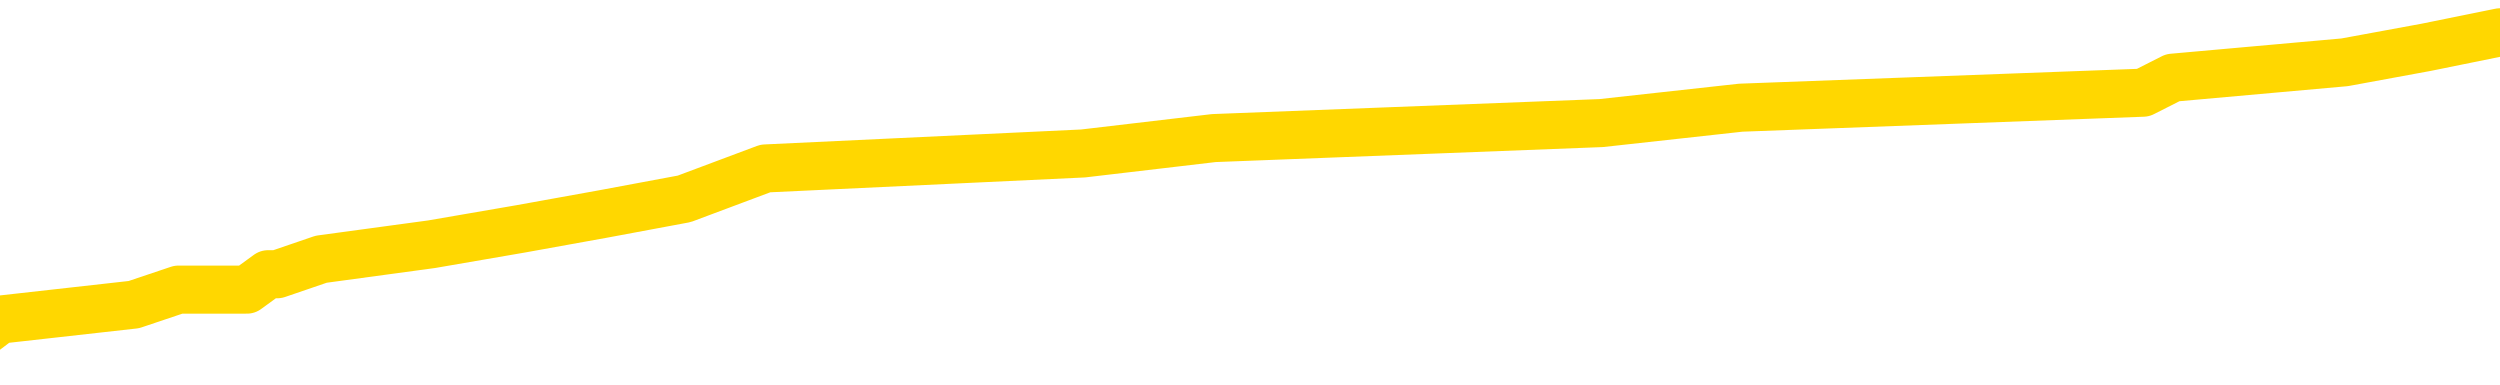 <svg xmlns="http://www.w3.org/2000/svg" version="1.1" viewBox="0 0 6500 1000">
	<path fill="none" stroke="gold" stroke-width="125" stroke-linecap="round" stroke-linejoin="round" d="M0 92016  L-817158 92016 L-816974 91977 L-816484 91898 L-816190 91859 L-815879 91780 L-815645 91741 L-815591 91662 L-815532 91583 L-815379 91544 L-815338 91465 L-815206 91426 L-814913 91386 L-814372 91386 L-813762 91347 L-813714 91347 L-813074 91308 L-813041 91308 L-812515 91308 L-812383 91268 L-811992 91190 L-811664 91111 L-811547 91032 L-811336 90953 L-810619 90953 L-810049 90914 L-809942 90914 L-809767 90875 L-809546 90796 L-809144 90757 L-809119 90678 L-808191 90599 L-808103 90521 L-808021 90442 L-807951 90363 L-807654 90324 L-807502 90245 L-805611 90284 L-805511 90284 L-805248 90284 L-804955 90324 L-804813 90245 L-804565 90245 L-804529 90206 L-804370 90166 L-803907 90088 L-803654 90048 L-803442 89970 L-803190 89930 L-802842 89891 L-801914 89812 L-801821 89733 L-801410 89694 L-800239 89615 L-799050 89576 L-798958 89497 L-798930 89419 L-798664 89340 L-798365 89261 L-798236 89182 L-798199 89104 L-797384 89104 L-797000 89143 L-795940 89182 L-795879 89182 L-795613 89970 L-795142 90717 L-794950 91465 L-794686 92213 L-794349 92173 L-794214 92134 L-793758 92095 L-793015 92055 L-792997 92016 L-792832 91937 L-792764 91937 L-792248 91898 L-791219 91898 L-791023 91859 L-790535 91819 L-790173 91780 L-789764 91780 L-789378 91819 L-787675 91819 L-787577 91819 L-787505 91819 L-787444 91819 L-787259 91780 L-786923 91780 L-786282 91741 L-786205 91701 L-786144 91701 L-785957 91662 L-785878 91662 L-785701 91622 L-785681 91583 L-785451 91583 L-785064 91544 L-784175 91544 L-784136 91504 L-784047 91465 L-784020 91386 L-783012 91347 L-782862 91268 L-782838 91229 L-782705 91190 L-782665 91150 L-781407 91111 L-781349 91111 L-780809 91072 L-780757 91072 L-780710 91072 L-780315 91032 L-780176 90993 L-779976 90953 L-779829 90953 L-779664 90953 L-779388 90993 L-779029 90993 L-778477 90953 L-777832 90914 L-777573 90835 L-777419 90796 L-777018 90757 L-776978 90717 L-776857 90678 L-776796 90717 L-776782 90717 L-776688 90717 L-776395 90678 L-776243 90521 L-775913 90442 L-775835 90363 L-775759 90324 L-775533 90206 L-775466 90127 L-775238 90048 L-775186 89970 L-775021 89930 L-774016 89891 L-773832 89852 L-773281 89812 L-772888 89733 L-772491 89694 L-771641 89615 L-771562 89576 L-770983 89537 L-770542 89537 L-770301 89497 L-770144 89497 L-769743 89419 L-769722 89419 L-769278 89379 L-768872 89340 L-768736 89261 L-768561 89182 L-768425 89104 L-768174 89025 L-767175 88986 L-767092 88946 L-766957 88907 L-766918 88868 L-766028 88828 L-765813 88789 L-765370 88750 L-765252 88710 L-765195 88671 L-764519 88671 L-764419 88632 L-764390 88632 L-763048 88592 L-762642 88553 L-762603 88513 L-761675 88474 L-761576 88435 L-761443 88395 L-761039 88356 L-761013 88317 L-760920 88277 L-760704 88238 L-760293 88159 L-759139 88081 L-758847 88002 L-758819 87923 L-758211 87884 L-757961 87805 L-757941 87766 L-757011 87726 L-756960 87648 L-756838 87608 L-756820 87530 L-756664 87490 L-756489 87412 L-756353 87372 L-756296 87333 L-756188 87293 L-756103 87254 L-755870 87215 L-755795 87175 L-755486 87136 L-755368 87097 L-755199 87057 L-755107 87018 L-755005 87018 L-754982 86979 L-754904 86979 L-754806 86900 L-754440 86861 L-754335 86821 L-753832 86782 L-753380 86743 L-753341 86703 L-753318 86664 L-753277 86624 L-753148 86585 L-753047 86546 L-752606 86506 L-752323 86467 L-751731 86428 L-751601 86388 L-751326 86310 L-751174 86270 L-751020 86231 L-750935 86152 L-750857 86113 L-750672 86073 L-750621 86073 L-750593 86034 L-750514 85995 L-750491 85955 L-750207 85877 L-749604 85798 L-748608 85759 L-748310 85719 L-747576 85680 L-747332 85641 L-747242 85601 L-746665 85562 L-745966 85523 L-745214 85483 L-744895 85444 L-744513 85365 L-744435 85326 L-743801 85286 L-743616 85247 L-743528 85247 L-743398 85247 L-743085 85208 L-743036 85168 L-742894 85129 L-742872 85090 L-741905 85050 L-741359 85011 L-740881 85011 L-740820 85011 L-740496 85011 L-740475 84972 L-740412 84972 L-740202 84932 L-740125 84893 L-740071 84853 L-740048 84814 L-740009 84775 L-739993 84735 L-739236 84696 L-739220 84657 L-738420 84617 L-738268 84578 L-737362 84539 L-736856 84499 L-736627 84421 L-736586 84421 L-736470 84381 L-736294 84342 L-735540 84381 L-735405 84342 L-735241 84303 L-734923 84263 L-734746 84184 L-733725 84106 L-733701 84027 L-733450 83988 L-733237 83909 L-732603 83870 L-732365 83791 L-732332 83712 L-732154 83634 L-732074 83555 L-731984 83515 L-731920 83437 L-731480 83358 L-731456 83319 L-730915 83279 L-730660 83240 L-730165 83201 L-729288 83161 L-729251 83122 L-729198 83083 L-729157 83043 L-729040 83004 L-728763 82964 L-728556 82886 L-728359 82807 L-728336 82728 L-728285 82650 L-728246 82610 L-728168 82571 L-727571 82492 L-727511 82453 L-727407 82414 L-727253 82374 L-726621 82335 L-725940 82295 L-725637 82217 L-725291 82177 L-725093 82138 L-725045 82059 L-724724 82020 L-724097 81981 L-723950 81941 L-723914 81902 L-723856 81863 L-723779 81784 L-723538 81784 L-723450 81744 L-723356 81705 L-723062 81666 L-722928 81626 L-722868 81587 L-722831 81508 L-722559 81508 L-721552 81469 L-721377 81430 L-721326 81430 L-721034 81390 L-720841 81312 L-720508 81272 L-720001 81233 L-719439 81154 L-719425 81075 L-719408 81036 L-719308 80957 L-719193 80879 L-719154 80800 L-719116 80761 L-719051 80761 L-719022 80721 L-718883 80761 L-718591 80761 L-718541 80761 L-718435 80761 L-718171 80721 L-717706 80682 L-717561 80682 L-717507 80603 L-717450 80564 L-717259 80524 L-716894 80485 L-716679 80485 L-716484 80485 L-716426 80485 L-716367 80406 L-716214 80367 L-715944 80328 L-715514 80524 L-715499 80524 L-715422 80485 L-715357 80446 L-715228 80170 L-715204 80131 L-714920 80092 L-714873 80052 L-714818 80013 L-714356 79974 L-714317 79974 L-714276 79934 L-714086 79895 L-713606 79855 L-713118 79816 L-713102 79777 L-713064 79737 L-712807 79698 L-712730 79619 L-712500 79580 L-712484 79501 L-712190 79423 L-711747 79383 L-711301 79344 L-710796 79304 L-710642 79265 L-710356 79226 L-710316 79147 L-709984 79108 L-709762 79068 L-709245 78990 L-709170 78950 L-708922 78872 L-708727 78793 L-708668 78754 L-707891 78714 L-707817 78714 L-707586 78675 L-707570 78675 L-707508 78635 L-707312 78596 L-706848 78596 L-706825 78557 L-706695 78557 L-705394 78557 L-705378 78557 L-705301 78517 L-705207 78517 L-704990 78517 L-704838 78478 L-704659 78517 L-704605 78557 L-704318 78596 L-704279 78596 L-703909 78596 L-703469 78596 L-703286 78596 L-702965 78557 L-702670 78557 L-702224 78478 L-702152 78439 L-701690 78360 L-701252 78321 L-701070 78281 L-699616 78203 L-699484 78163 L-699027 78085 L-698800 78045 L-698414 77966 L-697897 77888 L-696943 77809 L-696149 77730 L-695475 77691 L-695049 77612 L-694738 77573 L-694508 77455 L-693825 77337 L-693812 77219 L-693602 77061 L-693580 77022 L-693406 76943 L-692455 76904 L-692187 76825 L-691372 76786 L-691062 76707 L-691024 76668 L-690967 76589 L-690350 76550 L-689712 76471 L-688086 76432 L-687412 76392 L-686770 76392 L-686692 76392 L-686636 76392 L-686600 76392 L-686572 76353 L-686460 76274 L-686442 76235 L-686419 76195 L-686266 76156 L-686212 76077 L-686135 76038 L-686015 75999 L-685918 75959 L-685800 75920 L-685531 75841 L-685261 75802 L-685244 75723 L-685044 75684 L-684897 75605 L-684670 75566 L-684536 75526 L-684227 75487 L-684167 75448 L-683814 75369 L-683465 75330 L-683365 75290 L-683300 75212 L-683240 75172 L-682856 75094 L-682475 75054 L-682371 75015 L-682111 74975 L-681839 74897 L-681680 74857 L-681648 74818 L-681586 74779 L-681444 74739 L-681261 74700 L-681216 74661 L-680928 74661 L-680912 74621 L-680679 74621 L-680618 74582 L-680580 74582 L-680000 74543 L-679866 74503 L-679843 74346 L-679824 74070 L-679807 73756 L-679791 73441 L-679767 73126 L-679750 72890 L-679729 72614 L-679712 72339 L-679689 72181 L-679672 72024 L-679651 71906 L-679634 71827 L-679585 71709 L-679513 71591 L-679478 71394 L-679454 71237 L-679419 71079 L-679377 70922 L-679341 70843 L-679325 70686 L-679300 70568 L-679263 70489 L-679246 70371 L-679223 70292 L-679206 70214 L-679187 70135 L-679171 70056 L-679142 69938 L-679116 69820 L-679070 69781 L-679054 69702 L-679012 69663 L-678964 69584 L-678893 69505 L-678878 69426 L-678862 69348 L-678800 69308 L-678761 69269 L-678721 69230 L-678555 69190 L-678490 69151 L-678474 69112 L-678430 69033 L-678372 68994 L-678159 68954 L-678126 68915 L-678083 68876 L-678005 68836 L-677468 68797 L-677390 68757 L-677285 68679 L-677197 68639 L-677021 68600 L-676670 68561 L-676514 68521 L-676076 68482 L-675920 68443 L-675790 68403 L-675086 68325 L-674885 68285 L-673924 68207 L-673442 68167 L-673343 68167 L-673250 68128 L-673005 68088 L-672932 68049 L-672489 67970 L-672393 67931 L-672378 67892 L-672362 67852 L-672337 67813 L-671871 67774 L-671654 67734 L-671515 67695 L-671221 67656 L-671133 67616 L-671091 67577 L-671061 67537 L-670889 67498 L-670830 67459 L-670754 67419 L-670673 67380 L-670603 67380 L-670294 67341 L-670209 67301 L-669995 67262 L-669960 67223 L-669277 67183 L-669178 67144 L-668973 67105 L-668926 67065 L-668648 67026 L-668586 66987 L-668569 66908 L-668491 66868 L-668183 66790 L-668158 66750 L-668104 66672 L-668081 66632 L-667959 66593 L-667823 66514 L-667579 66475 L-667453 66475 L-666807 66436 L-666791 66436 L-666766 66436 L-666586 66357 L-666509 66317 L-666418 66278 L-665990 66239 L-665574 66199 L-665181 66121 L-665102 66081 L-665083 66042 L-664720 66003 L-664484 65963 L-664256 65924 L-663942 65885 L-663864 65845 L-663784 65767 L-663606 65688 L-663590 65648 L-663325 65570 L-663245 65530 L-663014 65491 L-662788 65452 L-662473 65452 L-662297 65412 L-661936 65412 L-661545 65373 L-661475 65294 L-661411 65255 L-661271 65176 L-661219 65137 L-661118 65058 L-660616 65019 L-660419 64979 L-660172 64940 L-659986 64901 L-659687 64861 L-659611 64822 L-659445 64743 L-658560 64704 L-658532 64625 L-658409 64547 L-657830 64507 L-657752 64468 L-657039 64468 L-656727 64468 L-656514 64468 L-656497 64468 L-656110 64468 L-655585 64389 L-655139 64350 L-654810 64310 L-654657 64271 L-654331 64271 L-654153 64232 L-654071 64232 L-653865 64153 L-653689 64114 L-652760 64074 L-651871 64035 L-651832 63996 L-651604 63996 L-651225 63956 L-650437 63917 L-650203 63878 L-650127 63838 L-649770 63799 L-649198 63720 L-648931 63681 L-648544 63641 L-648441 63641 L-648271 63641 L-647652 63641 L-647441 63641 L-647133 63641 L-647080 63602 L-646953 63563 L-646899 63523 L-646780 63484 L-646444 63405 L-645485 63366 L-645353 63287 L-645152 63248 L-644520 63208 L-644209 63169 L-643795 63130 L-643768 63090 L-643622 63051 L-643202 63012 L-641870 63012 L-641823 62972 L-641694 62894 L-641677 62854 L-641099 62776 L-640894 62736 L-640864 62697 L-640823 62658 L-640766 62618 L-640728 62579 L-640650 62539 L-640507 62500 L-640053 62461 L-639935 62421 L-639649 62382 L-639277 62343 L-639180 62303 L-638854 62264 L-638499 62225 L-638329 62185 L-638282 62146 L-638173 62107 L-638084 62067 L-638056 62028 L-637980 61949 L-637676 61910 L-637642 61831 L-637571 61792 L-637203 61752 L-636867 61713 L-636786 61713 L-636567 61674 L-636395 61634 L-636368 61595 L-635870 61556 L-635321 61477 L-634441 61438 L-634342 61359 L-634266 61319 L-633991 61280 L-633744 61201 L-633670 61162 L-633608 61083 L-633489 61044 L-633447 61005 L-633337 60965 L-633260 60887 L-632559 60847 L-632314 60808 L-632274 60768 L-632118 60729 L-631519 60729 L-631292 60729 L-631200 60729 L-630724 60729 L-630127 60650 L-629607 60611 L-629586 60572 L-629441 60532 L-629121 60532 L-628579 60532 L-628347 60532 L-628177 60532 L-627690 60493 L-627463 60454 L-627378 60414 L-627031 60375 L-626705 60375 L-626182 60336 L-625855 60296 L-625255 60257 L-625057 60178 L-625005 60139 L-624964 60099 L-624683 60060 L-623999 59981 L-623689 59942 L-623664 59863 L-623472 59824 L-623250 59785 L-623164 59745 L-622500 59667 L-622476 59627 L-622254 59548 L-621924 59509 L-621572 59430 L-621367 59391 L-621135 59312 L-620877 59273 L-620687 59194 L-620640 59155 L-620413 59116 L-620378 59076 L-620222 59037 L-620007 58998 L-619834 58958 L-619743 58919 L-619466 58879 L-619222 58840 L-618907 58801 L-618480 58801 L-618443 58801 L-617960 58801 L-617726 58801 L-617515 58761 L-617288 58722 L-616739 58722 L-616491 58683 L-615657 58683 L-615602 58643 L-615580 58604 L-615422 58565 L-614960 58525 L-614920 58486 L-614580 58407 L-614446 58368 L-614224 58329 L-613652 58289 L-613180 58250 L-612985 58210 L-612793 58171 L-612603 58132 L-612501 58092 L-612133 58053 L-612086 58014 L-612005 57974 L-610711 57935 L-610663 57896 L-610395 57896 L-610250 57896 L-609699 57896 L-609582 57856 L-609500 57817 L-609141 57778 L-608918 57738 L-608636 57699 L-608307 57620 L-607799 57581 L-607687 57541 L-607608 57502 L-607443 57463 L-607149 57463 L-606680 57463 L-606484 57502 L-606433 57502 L-605783 57463 L-605662 57423 L-605207 57423 L-605172 57384 L-604703 57345 L-604593 57305 L-604576 57266 L-604360 57266 L-604179 57227 L-603648 57227 L-602618 57227 L-602419 57187 L-601960 57148 L-601012 57069 L-600913 57030 L-600559 56951 L-600499 56912 L-600484 56872 L-600449 56833 L-600080 56794 L-599960 56754 L-599718 56715 L-599554 56676 L-599366 56636 L-599246 56597 L-598175 56518 L-597317 56479 L-597105 56400 L-597007 56361 L-596833 56282 L-596500 56243 L-596428 56203 L-596371 56164 L-596195 56164 L-595806 56125 L-595571 56085 L-595460 56046 L-595343 56007 L-594362 55967 L-594336 55928 L-593742 55849 L-593710 55849 L-593561 55810 L-593277 55770 L-592365 55770 L-591419 55770 L-591266 55731 L-591163 55731 L-591032 55692 L-590888 55652 L-590862 55613 L-590748 55574 L-590529 55534 L-589848 55495 L-589719 55456 L-589415 55416 L-589176 55338 L-588843 55298 L-588204 55259 L-587862 55180 L-587800 55141 L-587644 55141 L-586723 55141 L-586252 55141 L-586209 55141 L-586196 55101 L-586155 55062 L-586133 55023 L-586106 54983 L-585962 54944 L-585539 54905 L-585204 54905 L-585013 54865 L-584584 54865 L-584396 54826 L-584007 54747 L-583473 54708 L-583101 54669 L-583079 54669 L-582829 54629 L-582711 54590 L-582635 54550 L-582499 54511 L-582460 54472 L-582380 54432 L-581986 54393 L-581490 54354 L-581378 54275 L-581205 54236 L-580896 54196 L-580449 54157 L-580126 54118 L-579983 54039 L-579556 53960 L-579403 53881 L-579348 53803 L-578534 53763 L-578514 53724 L-578142 53685 L-578086 53685 L-576957 53645 L-576889 53645 L-576330 53606 L-576136 53567 L-575999 53527 L-575766 53488 L-575419 53449 L-575384 53370 L-575349 53330 L-575281 53252 L-574932 53212 L-574760 53173 L-574275 53134 L-574259 53094 L-573933 53055 L-573776 53016 L-572635 52937 L-572610 52898 L-572419 52819 L-572225 52780 L-571975 52740 L-571958 52701 L-570938 52661 L-570640 52622 L-570564 52583 L-570428 52504 L-570252 52465 L-569676 52386 L-569460 52347 L-569396 52307 L-569266 52268 L-569229 52189 L-568706 52150 L-568568 67656 L-568553 67656 L-568531 67656 L-568510 67656 L-568283 52110 L-567507 52110 L-567466 52110 L-567098 52110 L-567019 52071 L-566967 52032 L-566294 51992 L-565552 51953 L-565127 51953 L-564679 51914 L-563618 51874 L-563306 51796 L-562896 51796 L-562824 51756 L-562300 51756 L-562205 51756 L-562187 51756 L-561743 51717 L-561557 51638 L-560777 51560 L-560104 51520 L-559692 51402 L-559460 51323 L-559320 51284 L-559238 51205 L-559218 51166 L-559142 51166 L-559014 51127 L-558697 51166 L-558472 51166 L-558148 51127 L-558085 51127 L-557715 51127 L-557682 51127 L-557474 51127 L-556806 51127 L-556729 51127 L-556571 51048 L-556460 51048 L-556134 51009 L-555979 50969 L-555638 50969 L-555581 50890 L-555243 50812 L-555039 50772 L-554986 50694 L-553610 50654 L-553480 50615 L-553047 50576 L-552726 50536 L-551898 50458 L-551775 50418 L-551044 50340 L-550888 50261 L-550848 50221 L-550794 50182 L-550771 50143 L-550657 50103 L-550360 50064 L-550070 50025 L-550016 49985 L-549895 49946 L-549865 49907 L-549766 49867 L-549322 49867 L-549170 49828 L-548335 49828 L-547792 49789 L-547458 49789 L-547442 49749 L-547367 49710 L-547251 49670 L-547056 49631 L-546792 49592 L-545957 49552 L-545861 49513 L-545339 49474 L-545298 49434 L-545198 49395 L-544370 49395 L-544235 49356 L-543896 49356 L-543342 49316 L-542962 49277 L-542799 49238 L-542490 49198 L-541677 49159 L-541371 49120 L-541102 49120 L-540781 49120 L-540460 49159 L-540185 49159 L-539356 49080 L-539261 49041 L-539168 48923 L-539064 48805 L-538677 48687 L-538197 48608 L-538180 48569 L-538062 48529 L-537694 48451 L-537599 48411 L-536765 48332 L-536688 48293 L-536389 48254 L-536298 48214 L-535891 48136 L-535780 48057 L-535081 48018 L-534608 47978 L-534548 47939 L-534329 47860 L-534055 47821 L-533942 47781 L-532915 47742 L-532529 47703 L-532508 47663 L-532176 47624 L-531931 47585 L-531498 47545 L-531388 47506 L-531270 47467 L-530818 47388 L-530228 47349 L-529891 47309 L-527998 47270 L-527885 47191 L-527673 47152 L-526355 47112 L-526248 38258 L-526182 29521 L-526146 21453 L-526084 21453 L-525585 30229 L-524910 38887 L-524888 46876 L-524617 46798 L-523649 46798 L-522960 46758 L-522798 46719 L-522257 46680 L-522167 46640 L-521148 46601 L-520200 46522 L-519835 46561 L-519732 46601 L-519144 46601 L-519084 46601 L-518984 46561 L-518543 46483 L-518436 46443 L-517994 46404 L-516995 46286 L-516738 46168 L-516635 46050 L-516505 45971 L-516138 45892 L-515558 45814 L-515527 45774 L-515211 45735 L-513228 45696 L-513112 45656 L-513045 45656 L-512686 45617 L-511067 45578 L-510890 45578 L-510746 45578 L-509923 45617 L-509870 45656 L-509816 45656 L-509382 45656 L-508401 45696 L-508328 45696 L-507243 45656 L-507030 45656 L-506314 45578 L-505925 45538 L-505706 45460 L-505387 45381 L-504893 45302 L-504765 45263 L-504536 45184 L-504304 45105 L-504245 45066 L-503955 45027 L-503683 44948 L-502653 44909 L-500988 44869 L-500569 44830 L-500432 44791 L-500276 44791 L-499970 44751 L-499742 44672 L-499584 44633 L-499425 44554 L-499255 44476 L-499208 44436 L-499155 44397 L-499133 44397 L-498747 44358 L-498497 44358 L-498227 44358 L-498066 44358 L-497976 44358 L-496318 44358 L-496152 44397 L-495773 44358 L-495313 44358 L-494703 44279 L-493610 44240 L-493179 44200 L-493147 44161 L-493085 44121 L-493067 44082 L-491364 44043 L-491322 44003 L-490855 43964 L-490669 43925 L-490636 43846 L-490041 43807 L-489991 43767 L-489669 43728 L-489618 43689 L-489407 43649 L-489389 43610 L-489123 43531 L-489070 43492 L-488601 43452 L-488091 43374 L-488012 43374 L-487718 43334 L-487702 43295 L-487663 43256 L-487592 43216 L-487435 43177 L-486489 43177 L-486432 43177 L-485911 43177 L-485719 43138 L-485618 43138 L-485392 43098 L-484882 43098 L-484494 44161 L-484425 44161 L-484076 44121 L-483719 44082 L-482591 42941 L-482539 42862 L-482313 42823 L-482279 42783 L-482154 42705 L-482056 42705 L-481791 42705 L-481051 42744 L-480472 42744 L-480179 42744 L-479473 42744 L-479294 42705 L-479271 42705 L-478635 42665 L-478324 42626 L-477927 42626 L-477898 42587 L-477877 42547 L-477723 42508 L-477038 42508 L-477021 42508 L-476681 42508 L-476409 42469 L-476371 42429 L-476315 42351 L-476293 42311 L-476221 42272 L-475889 42232 L-475783 42193 L-475754 42114 L-475556 42075 L-475404 42036 L-474535 41996 L-473973 41918 L-473957 41918 L-473856 41878 L-473753 41918 L-473607 41918 L-473529 41918 L-473491 41878 L-473435 41839 L-473362 41800 L-473217 41760 L-472735 41760 L-472331 41721 L-471465 41760 L-471445 41760 L-471187 41760 L-471110 41760 L-471081 41721 L-471071 41642 L-471054 41603 L-470761 41563 L-470721 41524 L-470649 41485 L-470576 41445 L-470371 41406 L-470211 41288 L-469909 41170 L-469832 41012 L-469815 40894 L-469599 40816 L-469367 40816 L-469257 40855 L-468888 40894 L-468729 40894 L-468498 40894 L-468330 40894 L-468184 40855 L-468052 40816 L-466777 40737 L-466373 40658 L-466312 40619 L-466196 40540 L-465770 40501 L-465755 40422 L-465693 40383 L-465420 40304 L-465307 40265 L-465025 40186 L-464748 40147 L-464323 40068 L-464300 40029 L-464222 39989 L-464097 39950 L-463510 39911 L-463119 39871 L-462783 39832 L-462194 39792 L-462092 39792 L-461921 39753 L-461785 39753 L-460957 39714 L-459772 39674 L-459736 39635 L-459681 39635 L-459460 39596 L-459255 39596 L-459100 39596 L-458844 39556 L-458767 39517 L-458225 39478 L-458188 39438 L-457939 39399 L-457552 39360 L-456726 39320 L-456368 39281 L-456058 39281 L-455800 39242 L-455576 39202 L-455170 39163 L-455053 39123 L-454870 39084 L-454817 39084 L-454628 39045 L-454457 39005 L-454429 38966 L-454148 38927 L-453838 38887 L-453700 38848 L-453390 38809 L-453196 38809 L-453181 38769 L-452461 38769 L-452328 38691 L-452030 38651 L-451940 38612 L-451339 38612 L-451301 38573 L-451222 38533 L-450602 38494 L-450450 38415 L-450410 38376 L-450099 38336 L-449907 38297 L-449714 38218 L-449659 38140 L-449350 38100 L-449298 38061 L-449243 38100 L-449217 38100 L-449093 38100 L-448282 38061 L-448206 38022 L-447665 37982 L-447396 37943 L-446737 37903 L-445829 37864 L-445588 37825 L-445055 37785 L-444838 37746 L-443731 37785 L-443681 37785 L-442905 37785 L-442357 37746 L-442246 37707 L-442093 37628 L-442038 37589 L-441873 37549 L-441495 37510 L-441048 37471 L-440993 37431 L-440839 37392 L-440159 37353 L-439939 37313 L-439421 37274 L-438572 37195 L-438556 37156 L-436765 37116 L-436210 37077 L-436093 37038 L-435087 36998 L-435051 36959 L-434818 36959 L-434726 36959 L-434686 36959 L-434353 36920 L-434002 36880 L-433736 36802 L-433450 36762 L-433139 36683 L-432885 36605 L-432791 36565 L-432301 36526 L-432094 36487 L-431528 36447 L-431414 36487 L-431063 36447 L-431011 36447 L-430971 36447 L-430368 36369 L-429634 36290 L-429053 36211 L-428817 36133 L-428277 36014 L-428124 35936 L-427622 35896 L-427413 35818 L-427390 35818 L-427331 35778 L-426368 35778 L-426191 35739 L-425749 35700 L-425725 35621 L-425570 35582 L-425488 35582 L-425338 35621 L-424691 35621 L-424641 35582 L-423521 35542 L-422537 35503 L-422476 35463 L-421755 35424 L-420890 35385 L-420511 35345 L-420292 35345 L-419533 35306 L-419481 35267 L-419172 35188 L-418320 35188 L-418127 35149 L-417950 35109 L-417726 35109 L-417599 35070 L-417407 35070 L-417175 35031 L-417005 35070 L-416719 35031 L-416439 35031 L-416356 34991 L-416186 34952 L-416169 34873 L-416015 34834 L-415976 34794 L-415200 34755 L-415124 34755 L-414892 34676 L-414465 34637 L-414120 34598 L-413536 34558 L-413268 34558 L-413009 34558 L-412879 34480 L-412863 34440 L-412749 34401 L-412725 34362 L-412491 34322 L-412455 34283 L-411139 34283 L-411083 34243 L-410404 34165 L-409832 34165 L-409706 34165 L-409553 34165 L-409476 34165 L-409164 34086 L-408891 34047 L-408802 33968 L-408701 33968 L-407773 33929 L-407696 33929 L-407332 33929 L-407308 33889 L-407271 33850 L-406496 33771 L-406404 33732 L-406264 33693 L-405862 33653 L-405601 33653 L-405357 33693 L-405143 33653 L-405063 33653 L-404986 33653 L-404910 33653 L-404723 33693 L-404656 33693 L-404407 33693 L-404352 33653 L-404214 33614 L-404135 33535 L-404021 33496 L-403798 33456 L-403634 33417 L-403593 33378 L-403424 33338 L-403053 33299 L-403038 33260 L-402922 33220 L-402201 33181 L-402165 33142 L-402032 33142 L-401684 33102 L-401273 33102 L-401236 33102 L-401158 33063 L-401119 33024 L-400755 32984 L-400551 32945 L-400536 32905 L-400191 32866 L-399842 32866 L-399516 32866 L-399415 32827 L-399262 32827 L-399067 32787 L-398836 32787 L-398743 32787 L-398588 32787 L-398510 32787 L-398470 32748 L-398356 32709 L-398333 32669 L-398082 32669 L-397943 32591 L-397366 32473 L-396537 32394 L-396050 32315 L-395928 32276 L-395890 32236 L-395877 32197 L-395725 32118 L-395624 32040 L-395391 32000 L-395001 31922 L-394696 31882 L-394681 31843 L-394510 31804 L-394271 31725 L-393675 31725 L-393071 31685 L-393032 31685 L-392991 31685 L-392838 31646 L-392785 31607 L-392722 31567 L-392654 31528 L-392600 31449 L-392574 31410 L-392527 31371 L-392433 31292 L-392296 31253 L-392143 31213 L-392011 31174 L-391970 31174 L-391934 31134 L-391872 31095 L-391599 31016 L-391284 30977 L-391243 30898 L-391158 30859 L-390981 30820 L-390743 30780 L-390386 30741 L-390356 30702 L-389787 30662 L-389664 30623 L-389428 30584 L-389405 30584 L-389124 30544 L-388838 30544 L-388583 30544 L-388011 30505 L-387714 30465 L-387638 30426 L-386939 30387 L-386862 30347 L-386827 30308 L-386800 30269 L-386749 30190 L-386555 30151 L-386415 30072 L-386379 30033 L-386338 29993 L-385743 29954 L-385511 29914 L-385227 30190 L-385173 30426 L-385099 30702 L-385021 30938 L-384785 30859 L-384541 30820 L-384405 30780 L-384299 30741 L-384219 30702 L-383832 30623 L-383705 30584 L-383552 30544 L-383515 30505 L-383369 30465 L-383147 30426 L-382973 30387 L-382904 30347 L-382083 30269 L-382067 30269 L-381772 30229 L-380984 30190 L-380674 30190 L-380528 30151 L-380300 30111 L-380099 30033 L-379162 29993 L-379126 29954 L-379103 29914 L-379062 29836 L-378794 29796 L-378197 29757 L-378133 29718 L-378098 29678 L-378081 29639 L-377386 29639 L-377185 29639 L-377153 29639 L-376819 29639 L-376712 29600 L-376087 29521 L-375583 29482 L-375545 29403 L-375103 29403 L-375007 29364 L-374848 29364 L-374535 29364 L-374523 29364 L-374083 29403 L-373601 29442 L-373472 29442 L-373151 29442 L-373083 29403 L-372779 29403 L-372603 29364 L-372409 29324 L-372167 29245 L-371969 29167 L-371943 29088 L-371365 29049 L-371295 29009 L-370886 28970 L-370831 28931 L-370785 28891 L-370421 28852 L-370275 28813 L-370070 28773 L-369973 28773 L-369818 28734 L-369757 28695 L-369609 28616 L-369509 28576 L-368952 28576 L-368929 28655 L-368757 28695 L-368215 28734 L-368154 28734 L-368101 28655 L-368072 28576 L-368001 28537 L-367984 28458 L-367921 28419 L-367884 28340 L-367730 28301 L-367404 28262 L-366838 28222 L-366824 28183 L-366762 28104 L-366660 28025 L-366614 28025 L-366371 27986 L-365949 27986 L-365794 27986 L-364053 27907 L-363511 27868 L-362567 27829 L-362158 27789 L-361617 27711 L-361421 27671 L-361252 27632 L-360956 27593 L-360842 27553 L-360826 27553 L-360672 27514 L-360532 27475 L-360455 27396 L-360323 27396 L-359975 27396 L-359605 27435 L-359007 27435 L-358831 27435 L-358675 27396 L-358406 27356 L-358254 27356 L-357963 27475 L-357940 27553 L-357857 27632 L-357629 27711 L-356930 27671 L-356803 27632 L-356372 27593 L-356277 27553 L-355072 27553 L-355023 27514 L-354730 27514 L-354327 27475 L-354051 27396 L-354032 27356 L-353914 27317 L-353838 27278 L-353656 27238 L-353176 27199 L-352725 27120 L-352315 27081 L-352284 27042 L-351866 27002 L-351752 27002 L-351634 27002 L-351618 27002 L-351424 26963 L-351403 26884 L-351170 26845 L-350727 26805 L-350408 26727 L-349943 26727 L-349777 26687 L-349623 26648 L-349467 26648 L-349013 26648 L-348694 26648 L-348639 26687 L-348268 26687 L-348230 26727 L-347904 26727 L-347787 26687 L-347689 26648 L-347363 26569 L-346976 26530 L-346715 26491 L-346356 26412 L-346100 26373 L-343930 26333 L-343880 26294 L-343858 26255 L-343446 26255 L-343385 26255 L-343315 26294 L-343084 26294 L-342773 26255 L-342470 26176 L-342425 26136 L-342118 26097 L-341985 26058 L-341768 26018 L-341056 25979 L-340901 25979 L-340762 25940 L-340614 25940 L-340593 25940 L-340398 25900 L-340373 25861 L-340282 25822 L-340260 25782 L-340243 25743 L-340143 25704 L-339215 25664 L-338757 25664 L-337665 25585 L-337242 25585 L-336838 25546 L-336800 25507 L-336546 25467 L-335772 25389 L-335755 25349 L-335731 25310 L-335538 25271 L-334801 25231 L-334532 25192 L-334492 25153 L-334093 25074 L-334068 25035 L-333279 24995 L-332599 24956 L-331228 24916 L-330958 24877 L-330909 24838 L-330372 24759 L-330339 24720 L-330237 24641 L-329913 24602 L-329834 24562 L-329565 24562 L-328652 24523 L-328513 24523 L-328265 24444 L-327719 24444 L-327297 24405 L-327104 24365 L-327089 24365 L-326951 24287 L-326857 24247 L-326730 24208 L-326470 24169 L-326445 24090 L-326353 24051 L-326043 24011 L-325983 23972 L-325866 23972 L-325516 23972 L-324706 23972 L-324474 23893 L-323645 23893 L-323413 23815 L-323197 23775 L-322678 23775 L-322040 23736 L-321624 23696 L-321301 23657 L-320821 23618 L-320395 23618 L-320334 23578 L-319985 23578 L-319945 23539 L-319931 23500 L-319831 23421 L-319786 23421 L-319301 23382 L-318499 23382 L-318165 23382 L-317084 23342 L-316604 23303 L-316581 23264 L-316441 23224 L-315885 23185 L-315188 23146 L-314879 23106 L-314657 23067 L-314553 23027 L-314450 22949 L-313779 22909 L-313685 22870 L-313663 22870 L-313586 22831 L-313408 22831 L-313236 22831 L-313055 22791 L-313042 22752 L-312965 22713 L-312801 22673 L-312286 22634 L-312270 22595 L-312130 22595 L-311767 22555 L-311743 22555 L-311613 22516 L-311588 22476 L-311226 22437 L-310700 22358 L-310607 22319 L-310391 22240 L-310297 22201 L-310273 22162 L-309808 22122 L-309731 22122 L-309330 22083 L-308879 22083 L-307627 22044 L-307588 22004 L-307157 21965 L-307124 21926 L-306405 21886 L-306229 21847 L-306093 21807 L-305786 21768 L-305732 21729 L-305707 21650 L-305691 21571 L-305516 21532 L-305326 21493 L-304819 21493 L-304445 21178 L-304107 20824 L-304068 20509 L-303349 20233 L-303255 20194 L-303217 20155 L-302675 20155 L-302652 20115 L-302249 20076 L-301824 20036 L-301553 20036 L-301373 19997 L-301127 19918 L-301104 19879 L-301047 19800 L-300431 19761 L-299928 19722 L-299541 19722 L-298922 19761 L-298706 19761 L-298551 19800 L-297258 19722 L-297159 19682 L-296717 19604 L-296385 19564 L-296085 19486 L-295842 19446 L-295108 19367 L-294529 19328 L-293699 19289 L-293599 19249 L-293041 19210 L-292903 19171 L-291261 19131 L-291200 19131 L-291106 19131 L-290139 19131 L-289962 19092 L-289675 19092 L-289457 19092 L-289379 19053 L-289108 19053 L-288992 19013 L-288839 18974 L-288529 18935 L-288451 18895 L-288360 18895 L-288282 18856 L-288166 18856 L-287987 18817 L-287895 18777 L-287857 18738 L-287354 18738 L-287135 18698 L-287006 18698 L-286850 18659 L-286796 18620 L-286671 18620 L-286286 18580 L-285778 18541 L-285706 18502 L-285225 18462 L-285148 18423 L-285048 18423 L-284815 18384 L-284350 18384 L-284120 18384 L-284104 18384 L-283871 18384 L-283717 18384 L-283655 18384 L-283462 18344 L-283191 18266 L-282440 18226 L-281487 18226 L-281451 18187 L-281226 18187 L-280786 18187 L-280505 18108 L-280157 18069 L-279088 18029 L-278160 18029 L-278029 18029 L-277982 18029 L-277913 17990 L-277758 17990 L-277681 17911 L-277507 17833 L-277073 17754 L-276868 17715 L-276808 17636 L-276226 17597 L-276072 17518 L-275956 17478 L-275915 17439 L-275746 17400 L-275609 17360 L-275398 17282 L-275321 17242 L-275297 17203 L-275089 17124 L-274679 17085 L-274654 17046 L-274431 17006 L-274286 16967 L-274251 16927 L-274238 16888 L-274215 16849 L-273982 16809 L-273796 16770 L-273579 16731 L-273554 16691 L-272865 16652 L-272761 16613 L-272725 16573 L-272705 16534 L-272511 16495 L-272457 16455 L-272340 16377 L-272259 16377 L-272148 16337 L-271834 16298 L-271374 16258 L-271119 16219 L-270885 16140 L-270755 16101 L-270403 16062 L-270343 16022 L-270190 15983 L-269618 15904 L-269532 15865 L-269379 15786 L-269083 15707 L-268713 15629 L-268410 15550 L-268333 15511 L-267928 15471 L-267760 15471 L-267616 15471 L-267076 15471 L-267015 15471 L-266999 15393 L-266833 15353 L-266628 15314 L-266553 15314 L-266460 15275 L-266050 15235 L-266035 15196 L-266011 15196 L-265818 15157 L-265741 15511 L-265571 15865 L-265509 16180 L-265493 16534 L-264979 16495 L-264757 16455 L-264138 16377 L-263885 16337 L-263691 16298 L-263651 16258 L-263578 16258 L-263513 16258 L-262862 16258 L-262823 16298 L-262649 16298 L-262583 16298 L-261909 16298 L-261520 16219 L-261259 16180 L-261021 16140 L-260943 16062 L-260928 15983 L-260725 15944 L-260355 15865 L-260129 15826 L-259494 15786 L-259474 15786 L-259087 15747 L-258993 15747 L-258935 15707 L-258659 15668 L-258349 15668 L-258272 15629 L-257421 15668 L-257078 15865 L-256641 16101 L-256207 16298 L-255712 16495 L-255563 16455 L-255294 16495 L-254056 16534 L-254000 16613 L-252236 16652 L-252046 16613 L-251036 16573 L-250885 16534 L-250509 16613 L-250188 16691 L-249583 16770 L-249513 16849 L-249336 16809 L-248507 16770 L-248369 16731 L-247982 16691 L-247798 16652 L-247754 16613 L-247634 16573 L-247424 16534 L-246977 16455 L-246628 16416 L-246496 16377 L-246087 16337 L-245737 16337 L-245452 16298 L-245258 16258 L-245104 16258 L-244940 16219 L-244871 16180 L-244772 16180 L-244538 16140 L-244422 16140 L-244369 16101 L-243827 16101 L-243362 16062 L-242180 16062 L-242047 16062 L-242022 16062 L-241970 16062 L-241302 16062 L-240267 15983 L-240073 15944 L-239894 15904 L-239742 15904 L-239702 15865 L-239687 15865 L-239625 15826 L-239300 15786 L-238139 15747 L-237946 15707 L-237768 15668 L-236654 15629 L-235795 15589 L-235689 15589 L-235215 15550 L-235022 15550 L-232701 15511 L-232623 15471 L-232502 15393 L-232467 15353 L-232430 15275 L-232336 15157 L-232120 15078 L-231539 14999 L-231152 14960 L-230380 14920 L-230302 14881 L-229604 14881 L-229063 14881 L-229022 14842 L-228892 14842 L-228428 14802 L-228389 14763 L-228254 14724 L-227886 14684 L-227857 14645 L-227707 14645 L-227306 14606 L-225482 14645 L-224675 14606 L-223956 14606 L-223940 14606 L-223626 14527 L-223064 14487 L-222563 14448 L-222044 14409 L-222022 14369 L-220279 14330 L-220110 14291 L-219914 14251 L-219020 14212 L-218502 14133 L-218291 14094 L-218033 14055 L-217324 14015 L-216373 13976 L-215715 13937 L-215676 13858 L-215389 13818 L-215307 13779 L-215211 13779 L-215080 13740 L-215002 13740 L-214267 13740 L-213930 13700 L-213880 13740 L-213625 13740 L-213339 13700 L-212913 13700 L-212333 13661 L-212074 13661 L-211922 13622 L-211675 13622 L-211636 13622 L-210839 13582 L-210802 13543 L-210625 13543 L-210215 13464 L-209987 13464 L-209910 13464 L-209779 13464 L-209663 13425 L-209315 13386 L-209252 13346 L-209099 13307 L-208358 13268 L-208247 13228 L-208077 13189 L-208038 13149 L-207743 13149 L-207342 13149 L-207165 13149 L-207071 13149 L-206761 13110 L-205960 13071 L-205501 12992 L-204982 12953 L-204493 12913 L-203797 12874 L-202751 12835 L-202482 12835 L-202428 12795 L-202268 12795 L-202016 12795 L-201770 12756 L-201691 12717 L-201477 12638 L-201165 12598 L-200701 12520 L-200687 12480 L-200391 12480 L-200377 12441 L-199386 12402 L-198714 12362 L-198379 12284 L-197763 12284 L-197626 12244 L-196987 12205 L-196857 12166 L-195906 12087 L-195806 12008 L-195247 11969 L-194838 11969 L-194410 11969 L-194319 11929 L-193484 11929 L-193120 11929 L-193081 11969 L-192949 12008 L-192772 12008 L-192555 12008 L-192502 11969 L-192345 11890 L-192092 11851 L-190991 11811 L-190914 11772 L-190695 11733 L-190564 11654 L-190527 11615 L-190334 11575 L-190235 11536 L-189751 11497 L-189466 11457 L-189306 11418 L-189211 11339 L-188940 11300 L-188670 11260 L-188654 11103 L-188516 10985 L-188377 10867 L-188051 10709 L-187742 10631 L-187701 10591 L-187625 10513 L-187510 10473 L-186659 10395 L-186333 10355 L-186001 10316 L-185869 10316 L-185653 10316 L-185636 10316 L-184956 10316 L-184863 10237 L-184839 10198 L-184824 10119 L-184785 10080 L-184373 10001 L-184104 9962 L-184064 9922 L-183695 9922 L-183486 9883 L-182403 9883 L-182386 9844 L-182358 9804 L-182338 9804 L-181961 9726 L-181706 9686 L-181458 9608 L-181318 9529 L-181186 9489 L-180854 9450 L-180761 9411 L-180701 9371 L-180142 9332 L-180081 9293 L-179925 9253 L-179731 9214 L-179539 9175 L-179523 9135 L-179485 9096 L-179446 9057 L-179175 9017 L-179052 8978 L-179020 8939 L-178920 8939 L-178764 8939 L-178623 8939 L-178339 8899 L-178014 8899 L-177318 8860 L-177295 8860 L-176786 8860 L-175940 8860 L-175577 8820 L-175422 8781 L-174818 8781 L-174648 8781 L-174587 8781 L-174532 8742 L-173477 8702 L-173458 8702 L-172552 8702 L-172531 8702 L-172364 8663 L-172122 8663 L-172071 8624 L-172017 8545 L-171879 8506 L-171840 8466 L-170912 8427 L-170856 8427 L-170734 8427 L-170663 8427 L-170547 8427 L-170369 8466 L-169386 8427 L-169247 8427 L-169129 8348 L-168834 8269 L-168587 8230 L-168551 8191 L-168496 8230 L-168474 8230 L-168341 8230 L-168262 8230 L-168125 8191 L-167502 8191 L-167335 8151 L-166871 8151 L-166694 8073 L-166678 8033 L-166618 7994 L-166501 7955 L-166019 7915 L-165323 7876 L-164950 7837 L-164781 7797 L-163815 7758 L-163660 7719 L-163482 7719 L-163389 7679 L-163134 7679 L-162963 7679 L-162317 7640 L-162306 7640 L-161726 7600 L-161587 7600 L-161532 7522 L-160797 7482 L-160758 7443 L-160681 7443 L-160039 7404 L-159264 7404 L-159172 7364 L-159123 7364 L-159108 7325 L-159072 7325 L-159055 7246 L-158992 7207 L-158976 7168 L-158956 7168 L-158801 7128 L-158763 7089 L-158747 7049 L-158708 7010 L-158568 6971 L-158492 6931 L-158127 6892 L-157779 6853 L-157005 6813 L-156403 6774 L-156207 6735 L-155977 6735 L-155839 6695 L-155201 6695 L-154912 6656 L-154890 6656 L-154430 6617 L-154197 6617 L-154142 6577 L-154104 6538 L-153601 6499 L-153051 6459 L-152262 6420 L-151139 6420 L-150245 6380 L-150157 6380 L-149858 6341 L-149786 6302 L-149670 6262 L-148493 6223 L-148145 6184 L-148123 6144 L-147604 6105 L-147457 6066 L-147349 6026 L-147139 5987 L-146985 5948 L-146962 5908 L-146768 5869 L-146691 5829 L-146548 5790 L-145747 5751 L-145601 5711 L-145321 5672 L-145143 5633 L-144834 5593 L-144022 5554 L-143094 5554 L-141502 5515 L-141258 5475 L-140617 5436 L-140422 5397 L-140344 5357 L-139827 5318 L-139595 5318 L-139572 5279 L-139440 5279 L-139100 5239 L-139090 5200 L-138873 5160 L-138836 5121 L-138295 5082 L-137766 5003 L-137698 4964 L-137405 4924 L-136857 4846 L-136822 4806 L-136769 4767 L-136670 4688 L-136438 4688 L-135857 4688 L-135760 4728 L-135686 4728 L-135354 4688 L-134604 4649 L-134565 4609 L-133885 4609 L-133730 4609 L-133404 4570 L-133188 4531 L-132957 4531 L-132660 4491 L-132414 4452 L-132063 4413 L-132010 4373 L-131250 4334 L-130557 4255 L-130207 4177 L-129743 4137 L-129109 4098 L-128700 4059 L-128623 4098 L-128197 4098 L-127554 4059 L-127385 4059 L-126643 4019 L-126456 3980 L-126160 3940 L-125588 3901 L-125563 3862 L-124544 3862 L-124057 3822 L-123964 3822 L-123902 3783 L-123614 3744 L-123328 3704 L-123267 3665 L-123087 3665 L-122376 3626 L-122200 3586 L-122002 3547 L-121850 3508 L-121758 3468 L-121697 3429 L-121155 3429 L-120844 3390 L-120752 3311 L-120675 3232 L-120108 3193 L-120017 3193 L-119762 3114 L-119435 3035 L-119398 2917 L-119243 2799 L-119011 2760 L-118689 2720 L-117557 2681 L-117357 2642 L-116832 2602 L-116587 2602 L-116341 2563 L-116261 2524 L-116241 2445 L-116165 2406 L-116109 2327 L-116032 2288 L-115993 2248 L-115814 2170 L-115777 2130 L-115546 2091 L-114308 2051 L-113981 2012 L-113942 1933 L-113160 1894 L-113013 1855 L-112022 1815 L-111815 1815 L-111389 1815 L-111262 1815 L-110857 1855 L-110769 1815 L-110113 1776 L-109405 1737 L-108797 1697 L-108604 1658 L-108371 1579 L-107752 1540 L-107457 1461 L-107017 1422 L-106862 1382 L-106707 1343 L-105951 1264 L-105601 1225 L-105199 1225 L-105160 1186 L-104154 1186 L-103834 1186 L-103587 1146 L-102888 1068 L-102814 1028 L-102502 989 L-101422 950 L-101230 910 L-100996 910 L-100802 871 L-100301 831 L-99548 831 L-99434 831 L-99234 831 L-99193 792 L-99100 753 L-98787 713 L-98699 674 L-98582 635 L-98265 635 L-98196 595 L-98171 556 L-97809 517 L-97770 477 L-97554 438 L-97050 477 L-96448 517 L-96237 595 L-96084 635 L-96046 635 L-96002 556 L-95967 517 L-95834 477 L-95425 438 L-95054 399 L-95001 359 L-94985 320 L-94906 280 L-94496 241 L-94342 202 L-94327 123 L-94287 84 L-94109 5 L-94033 -33 L-93801 -73 L-93011 -112 L-92934 -112 L-92199 -191 L-92043 -230 L-91804 -309 L-91742 -388 L-91657 -427 L-91634 -506 L-91516 -584 L-91502 -663 L-91440 -742 L-91402 -781 L-91308 -820 L-91286 -820 L-91170 -860 L-90937 -899 L-90767 -978 L-89947 -978 L-89546 -1017 L-89390 -1017 L-88885 -1017 L-88771 -1017 L-88175 -1017 L-87801 -1057 L-87749 -1057 L-87555 -1096 L-86858 -1096 L-86820 -1135 L-86676 -1135 L-86450 -1175 L-86188 -1214 L-85815 -1253 L-85389 -1293 L-85260 -1332 L-85240 -1411 L-84747 -1411 L-84050 -1450 L-83819 -1411 L-83665 -1411 L-82696 -1411 L-82472 -1371 L-82194 -1371 L-82178 -1411 L-81652 -1450 L-81123 -1489 L-80975 -1529 L-80955 -1568 L-80414 -1608 L-80104 -1647 L-79986 -1726 L-79795 -1804 L-79658 -1883 L-79331 -1922 L-79214 -1962 L-78905 -1962 L-78479 -2001 L-78423 -2001 L-78190 -1962 L-78093 -1962 L-77960 -1962 L-77664 -1962 L-77550 -2001 L-77186 -2040 L-76873 -2040 L-76390 -2080 L-76220 -2119 L-75971 -2158 L-75756 -2198 L-75230 -2237 L-75043 -2316 L-74688 -2355 L-74053 -2395 L-73898 -2473 L-73157 -2513 L-72738 -2552 L-72557 -2591 L-72481 -2591 L-72350 -2631 L-72057 -2670 L-72016 -2709 L-71786 -2709 L-71593 -2749 L-71338 -2749 L-70912 -2788 L-70802 -2828 L-70184 -2828 L-70003 -2828 L-68791 -2828 L-68144 -2788 L-67993 -2788 L-67956 -2788 L-67824 -2788 L-67723 -2828 L-67707 -2867 L-67625 -2906 L-67414 -2946 L-67297 -2985 L-66934 -3024 L-66562 -3064 L-65866 -3103 L-65463 -3142 L-65358 -3182 L-65340 -3221 L-64396 -3260 L-64201 -3339 L-64048 -3378 L-63993 -3457 L-63237 -3457 L-63220 -3378 L-62731 -3339 L-62600 -3260 L-62407 -3260 L-61517 -3300 L-61478 -3339 L-61439 -3378 L-61363 -3418 L-61324 -3418 L-61247 -3457 L-61163 -3497 L-60898 -3536 L-60666 -3575 L-60604 -3615 L-60123 -3654 L-59787 -3654 L-59676 -3693 L-59482 -3733 L-59306 -3772 L-59246 -3772 L-59210 -3811 L-58940 -3851 L-58243 -3929 L-58190 -4008 L-57896 -4087 L-57494 -4166 L-56929 -4205 L-56056 -4244 L-55752 -4284 L-55714 -4323 L-55591 -4362 L-54992 -4402 L-54863 -4441 L-54662 -4480 L-54625 -4520 L-54011 -4559 L-53833 -4598 L-53818 -4677 L-53600 -4717 L-53522 -4795 L-53214 -4795 L-53082 -4835 L-52851 -4835 L-52516 -4835 L-52425 -4874 L-52324 -4913 L-52286 -4953 L-51743 -4953 L-51551 -4992 L-51009 -5031 L-50584 -5071 L-50452 -5071 L-50390 -5071 L-50159 -5071 L-50142 -5071 L-49654 -5031 L-49574 -5031 L-49556 -5031 L-48163 -4992 L-48027 -4992 L-47914 -5031 L-47279 -5071 L-47140 -5110 L-47022 -5149 L-46868 -5228 L-46831 -5268 L-46753 -5307 L-46699 -5268 L-45707 -5268 L-45670 -5307 L-45537 -5307 L-45477 -5386 L-45378 -5425 L-45087 -5464 L-45074 -5504 L-44764 -5504 L-44664 -5464 L-44198 -5504 L-44145 -1332 L-44002 2799 L-43875 6971 L-43642 11142 L-43074 11103 L-42985 11064 L-42962 11064 L-42675 11024 L-41992 10985 L-41915 10946 L-41879 10906 L-41863 10867 L-41663 10828 L-41243 10749 L-40972 10749 L-40098 10709 L-39806 10709 L-39695 10709 L-38961 10670 L-38834 10631 L-38474 10591 L-38222 10591 L-37350 10552 L-37181 10552 L-37120 10513 L-37065 10473 L-36717 10434 L-36693 10395 L-36485 10355 L-36344 10316 L-36214 10277 L-36091 10237 L-35968 10198 L-35731 10158 L-35440 10119 L-34781 10080 L-34759 10040 L-34604 10001 L-34487 9962 L-33523 9922 L-33467 9883 L-33234 9844 L-33212 9804 L-32886 9765 L-32770 9765 L-32730 9726 L-32229 9726 L-31930 9686 L-31818 9647 L-31276 9608 L-30217 9568 L-29591 9529 L-29419 9489 L-29171 9450 L-28915 9411 L-28784 9371 L-28762 9332 L-28095 9293 L-27199 9253 L-27153 9214 L-27082 9175 L-26967 9175 L-26746 9135 L-26555 9135 L-26516 9096 L-26324 9057 L-25665 9057 L-25048 9017 L-25009 9253 L-24412 9489 L-24351 9686 L-23229 9883 L-23174 9883 L-23053 9844 L-22788 9804 L-22724 9804 L-22455 9804 L-22379 9765 L-22163 9765 L-21680 9726 L-21410 9686 L-21279 9686 L-21047 9608 L-21022 9489 L-21007 9332 L-20984 9135 L-20969 8939 L-20945 8742 L-20931 8506 L-20907 8269 L-20892 8033 L-20869 7837 L-20854 7640 L-20831 7443 L-20815 7325 L-20787 7207 L-20769 7049 L-20751 6971 L-20715 6853 L-20675 6774 L-20660 6695 L-20635 6577 L-20582 6499 L-20558 6420 L-20481 6341 L-20443 6302 L-20428 6223 L-20365 6144 L-20350 6066 L-20304 5948 L-20233 5869 L-20195 5829 L-20171 5751 L-20119 5672 L-20093 5633 L-20078 5593 L-20016 5554 L-19979 5515 L-19902 5475 L-19886 5436 L-19858 5357 L-19786 5318 L-19746 5279 L-19593 5200 L-19476 5160 L-19422 5121 L-19340 5082 L-19306 5042 L-19282 5003 L-19128 4964 L-19113 4924 L-19011 4885 L-18701 4846 L-18664 4806 L-18449 4767 L-18338 4767 L-18313 4767 L-18083 4806 L-17851 4806 L-17476 4767 L-17348 4728 L-17308 4688 L-17256 4649 L-17154 4609 L-17118 4570 L-16907 4570 L-16843 4531 L-16730 4531 L-16519 4491 L-16482 4452 L-16109 4413 L-16056 4373 L-15977 4334 L-15955 4295 L-15863 4255 L-15663 4216 L-15625 4216 L-15603 4216 L-15373 4216 L-15352 4177 L-15143 4177 L-15048 4137 L-15011 4098 L-14674 4059 L-14562 4019 L-14522 3980 L-14508 3980 L-14368 3940 L-14354 3940 L-14099 3940 L-13516 3901 L-13440 3862 L-13402 3822 L-13357 3783 L-13309 3744 L-13129 3704 L-13115 3665 L-13015 3626 L-12937 3586 L-12877 3547 L-12511 3468 L-12429 3429 L-12411 3390 L-12358 3350 L-11389 3311 L-11258 3271 L-11236 3232 L-11016 3193 L-10947 3153 L-10925 3114 L-10678 3075 L-10422 3035 L-10291 2996 L-10252 2957 L-10230 2878 L-10175 2799 L-10087 2760 L-10026 2681 L-9801 2642 L-9671 2602 L-9572 2563 L-9517 2524 L-9324 2484 L-9246 2445 L-8912 2406 L-8782 2366 L-8604 2327 L-8588 2288 L-8563 2248 L-8294 2248 L-7093 2209 L-7056 2209 L-6940 2170 L-6707 2130 L-6516 2091 L-6477 2091 L-6421 2051 L-6317 2051 L-5803 2012 L-5509 1973 L-5277 1933 L-5002 1894 L-4985 1855 L-4952 1815 L-4912 1776 L-4874 1737 L-4773 1697 L-4696 1658 L-4603 1619 L-4476 1579 L-4372 1540 L-4193 1540 L-4001 1500 L-3172 1500 L-3056 1461 L-2801 1422 L-2761 1382 L-2662 1343 L-2602 1343 L-2359 1304 L-2336 1304 L-2215 1264 L-2143 1225 L-2104 1186 L-1872 1146 L-1696 1107 L-1175 1068 L-1099 1028 L-1083 989 L-671 989 L-308 989 L-193 950 L-170 950 L-129 910 L-53 871 L0 831 L348 792 L464 753 L642 753 L697 713 L721 713 L835 674 L1122 635 L1354 595 L1570 556 L1779 517 L1990 438 L2816 399 L3156 359 L4163 320 L4526 280 L5572 241 L5649 202 L6096 162 L6308 123 L6500 84" />
</svg>
